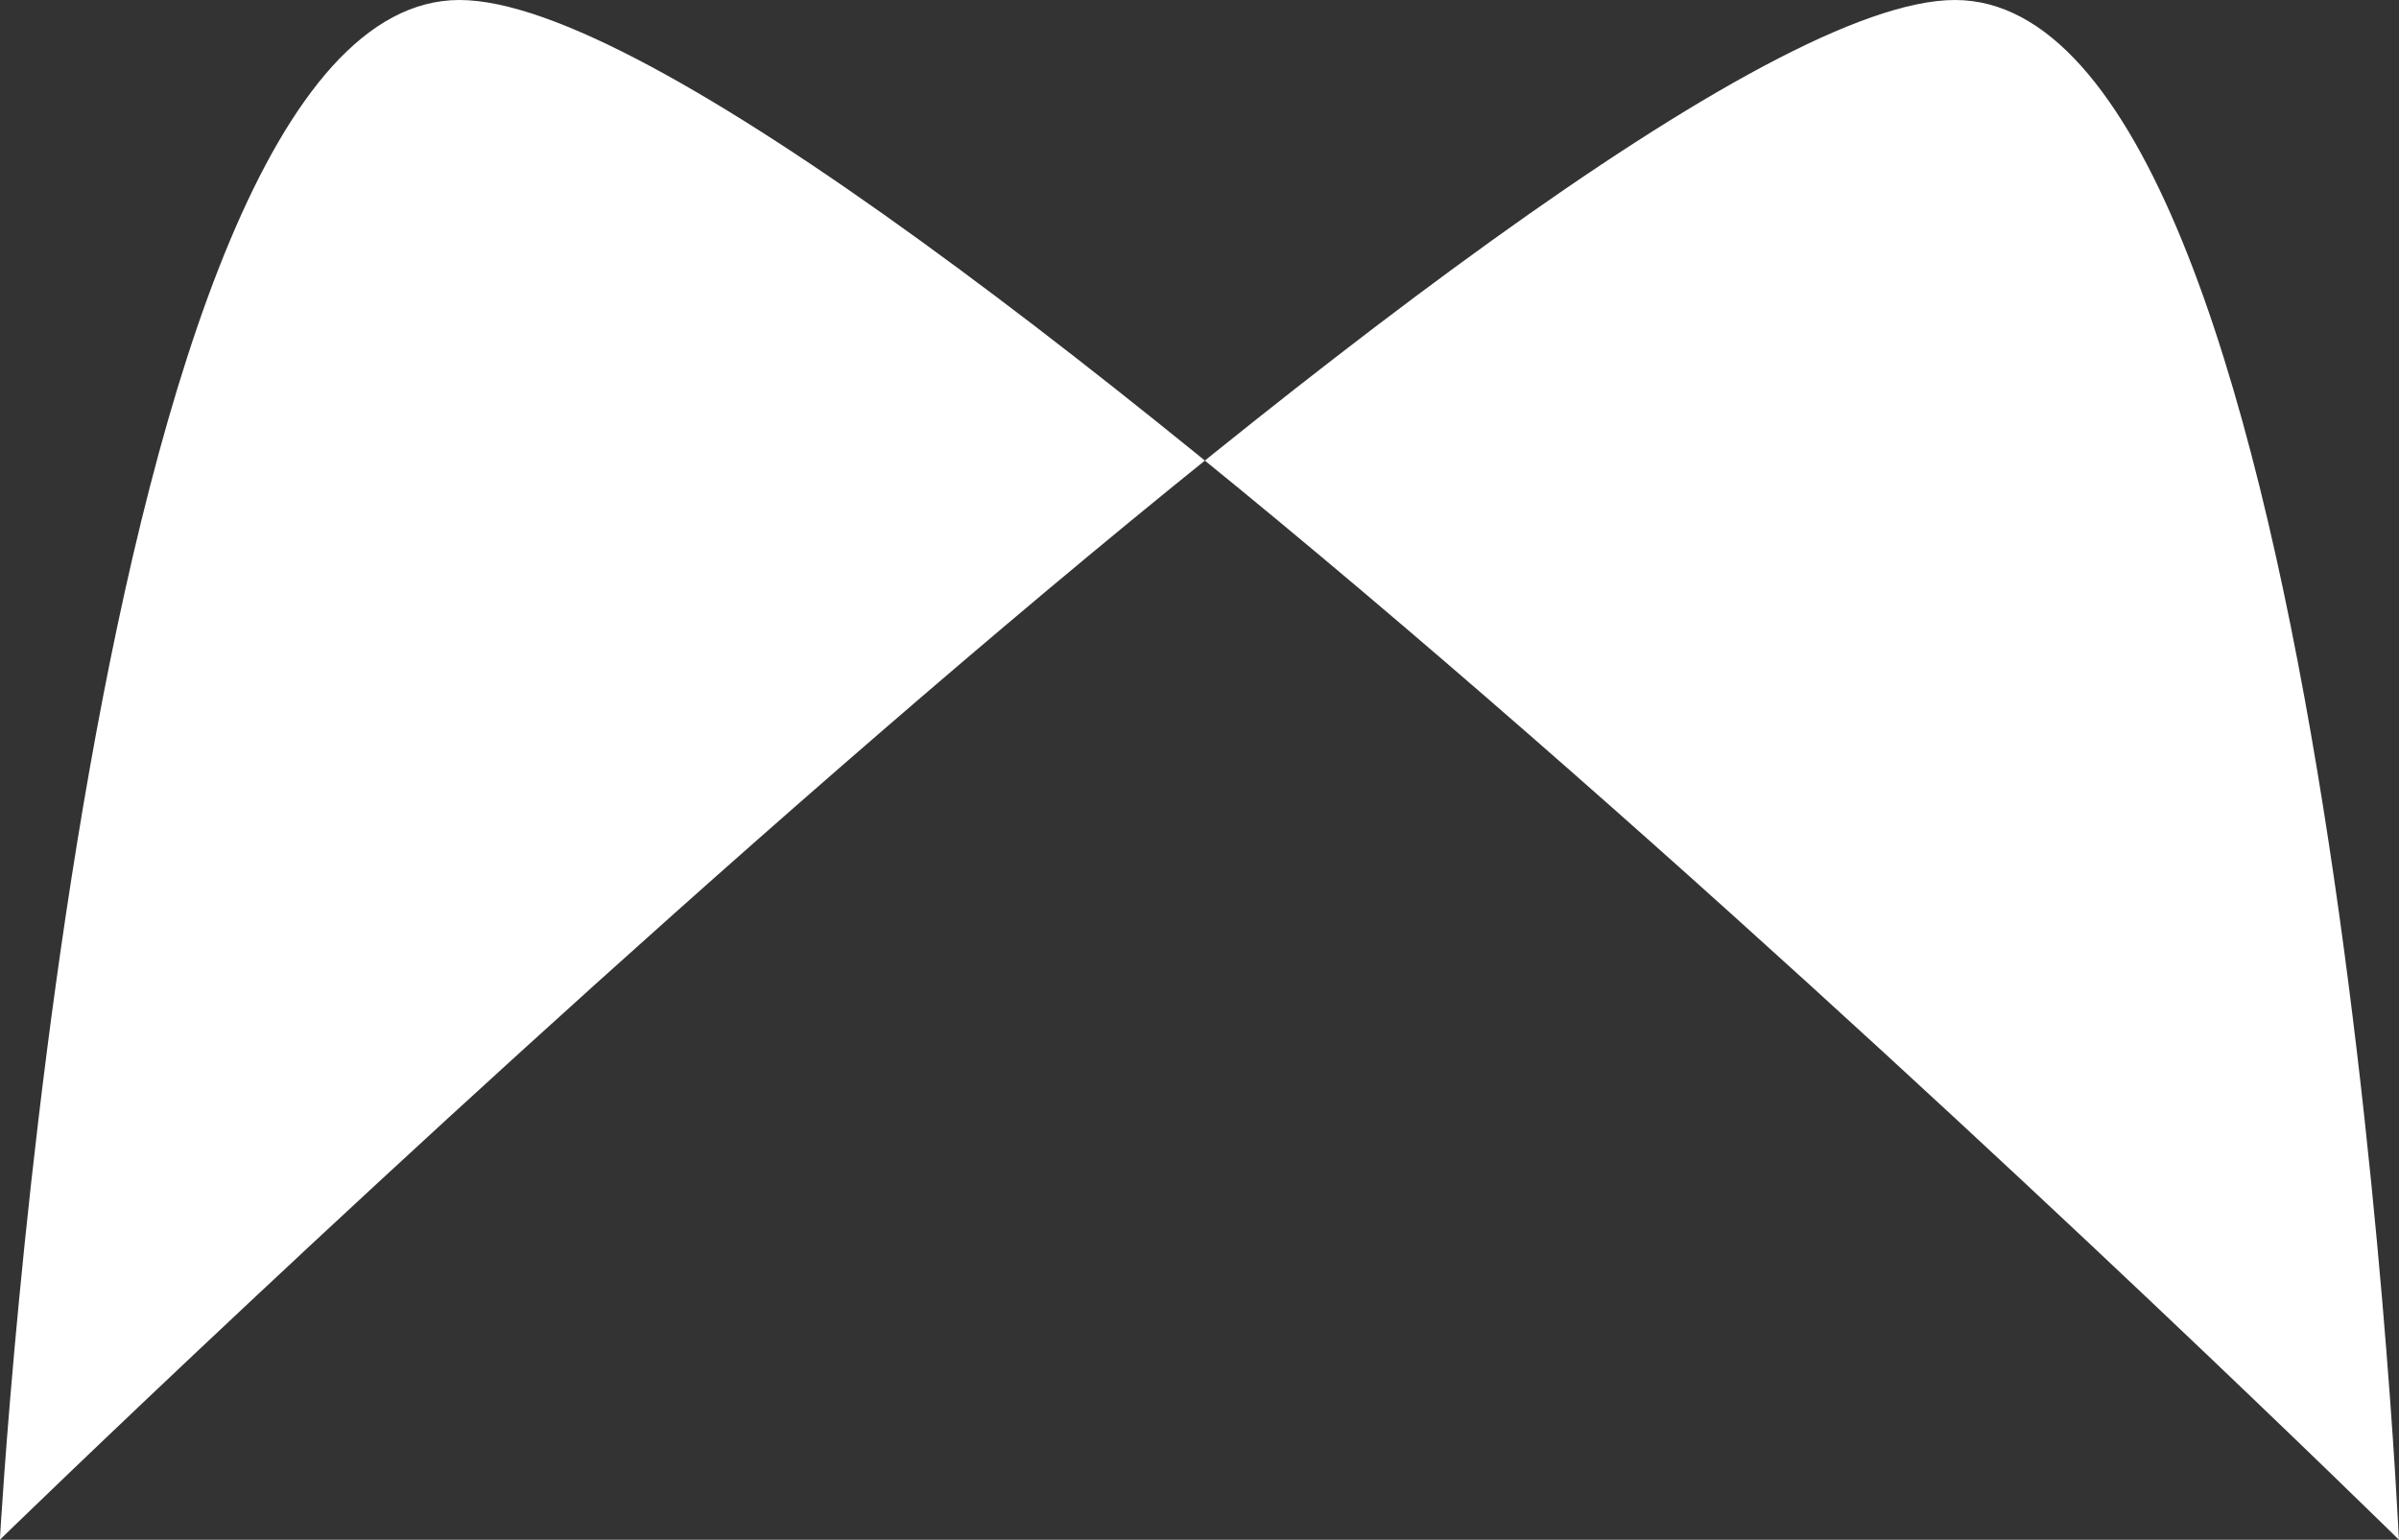 <svg xmlns="http://www.w3.org/2000/svg" width="22.381" height="14.366" viewBox="0 0 22.381 14.366">
  <rect x="0" y="0" width="22.381" height="14.366" fill="#333333" stroke="none"/>
  <path id="Path_1" data-name="Path 1" d="M313.4,116.748s-.654-14.366-4.142-14.366-18.239,14.366-18.239,14.366.8-14.366,4.288-14.366S313.4,116.748,313.4,116.748Z" transform="translate(-291.02 -102.382)" fill="#fff"/>
</svg>
